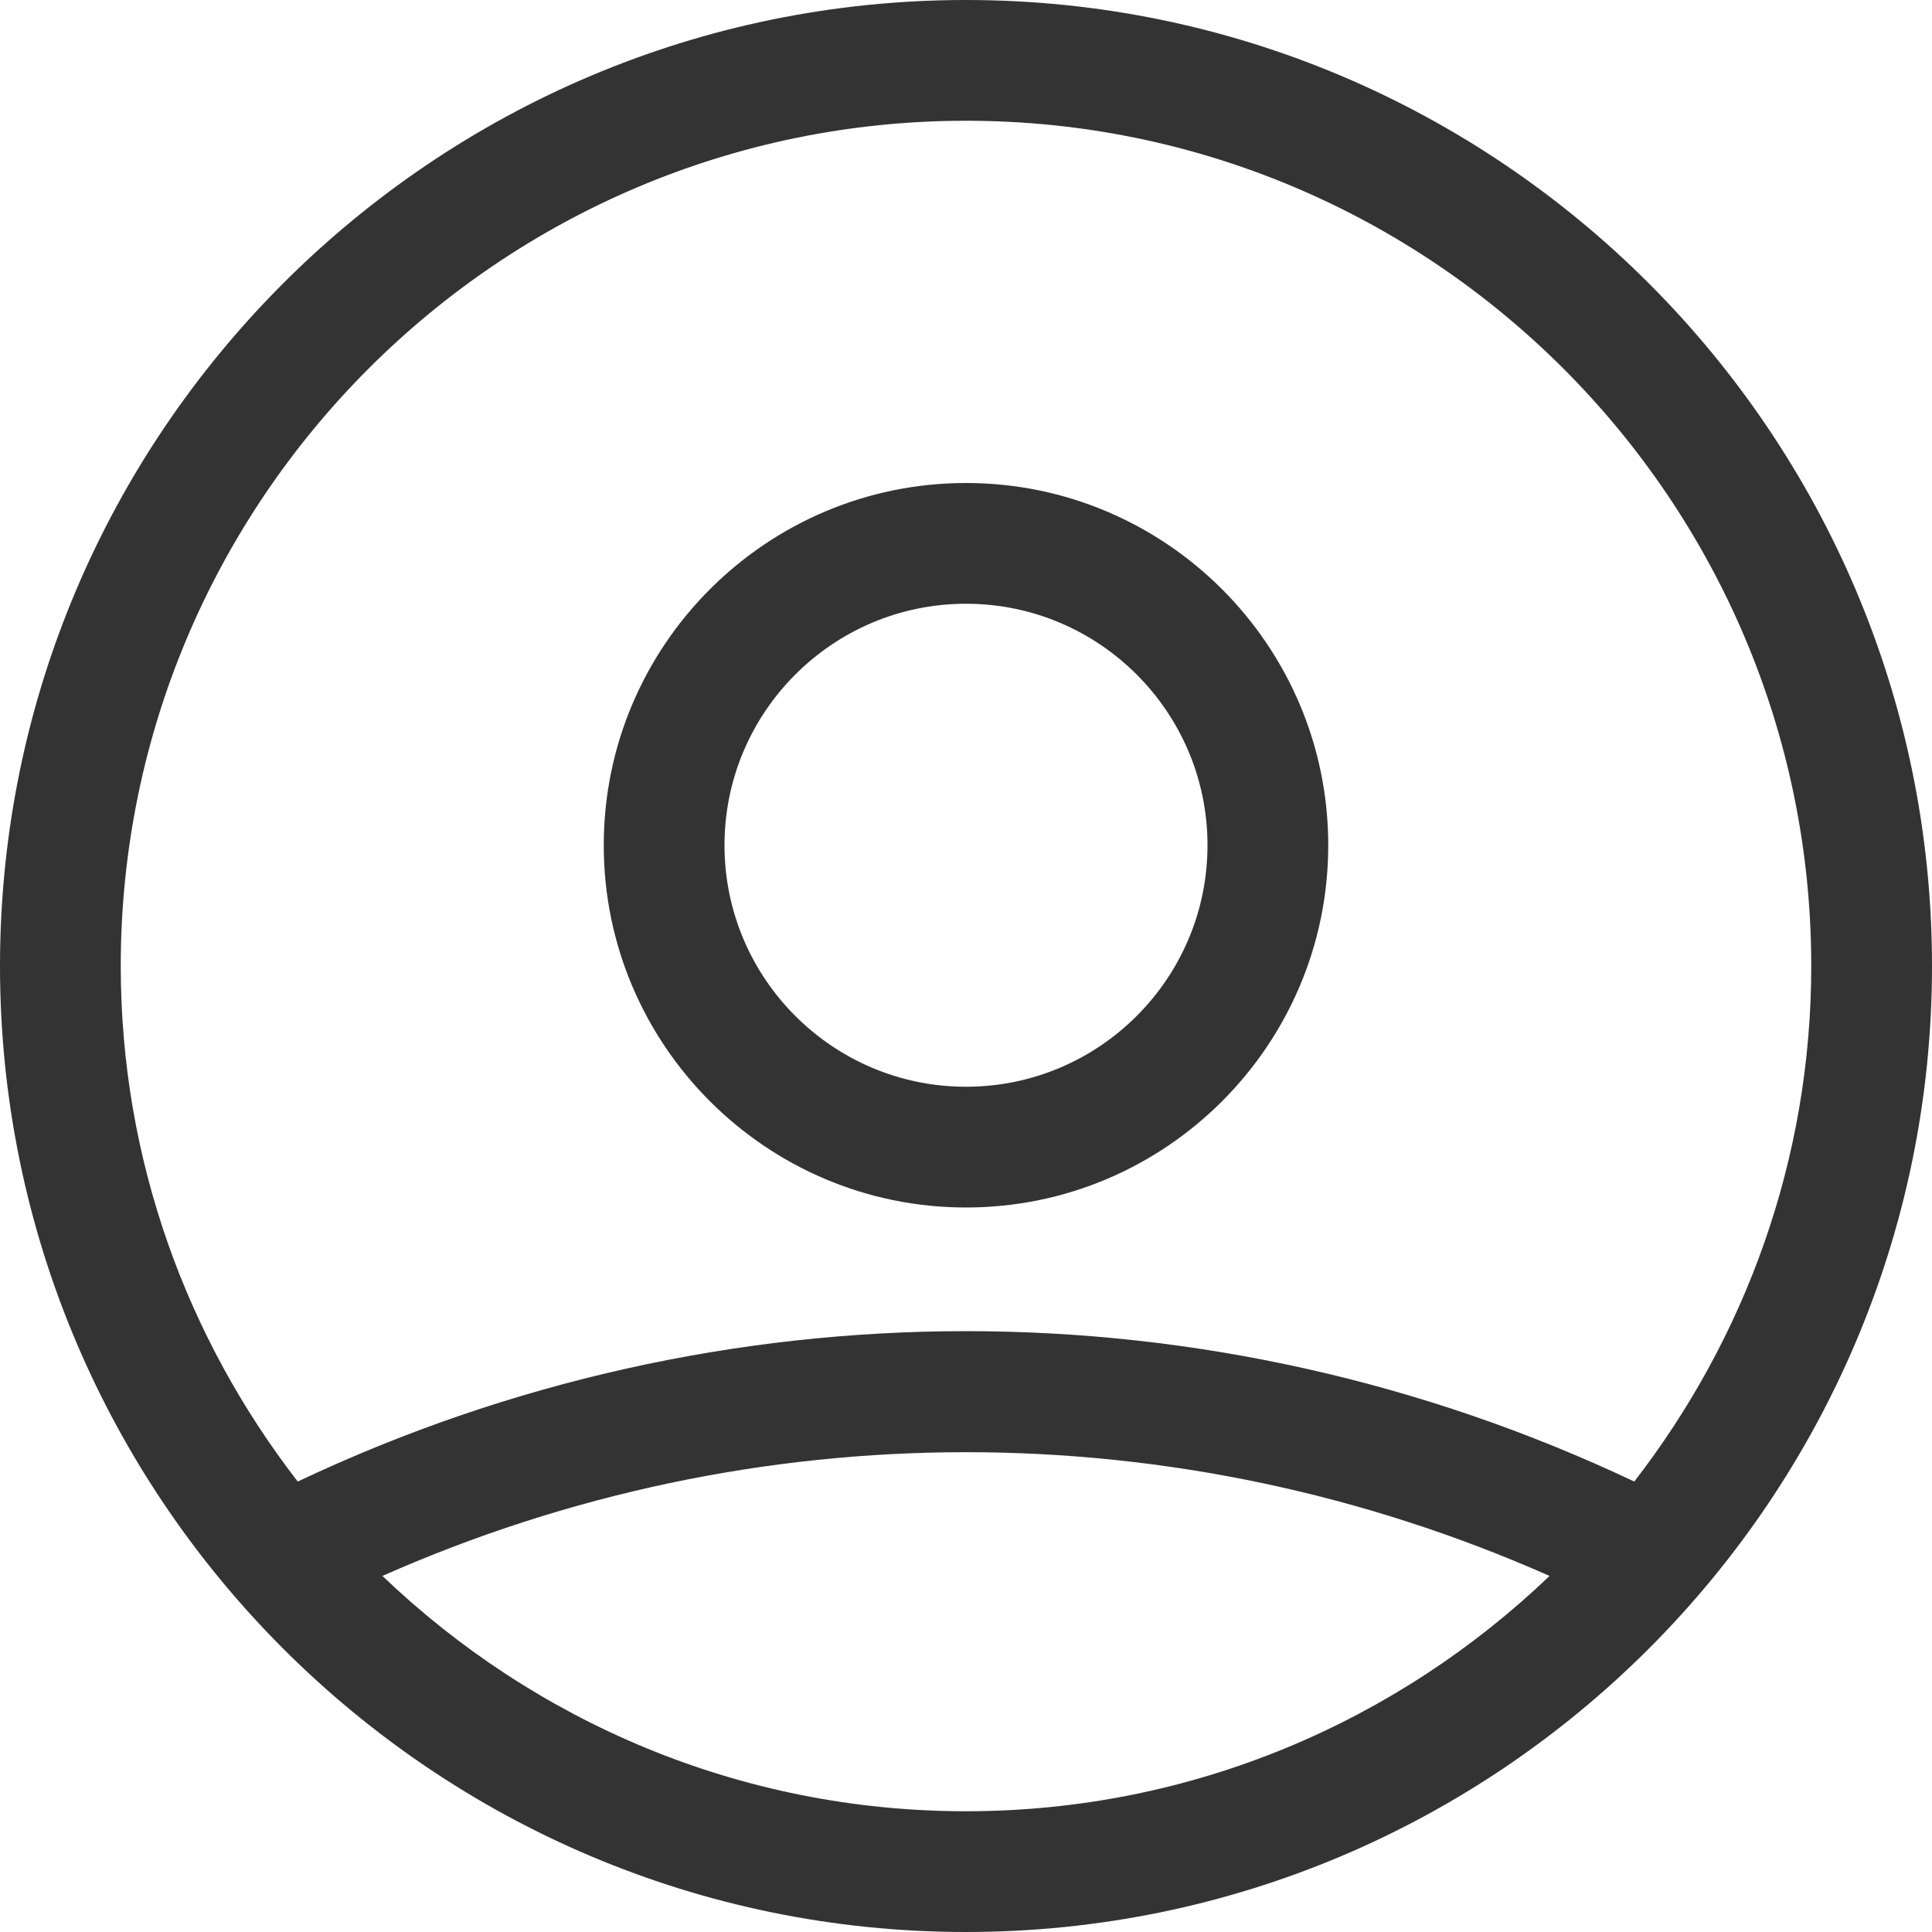 <svg width="20" height="20" viewBox="0 0 20 20" fill="none" xmlns="http://www.w3.org/2000/svg">
    <path d="M10 0C4.486 0 0 4.486 0 10C0 15.514 4.486 20 10 20C15.514 20 20 15.514 20 10C20 4.486 15.514 0 10 0ZM10 1.25C14.825 1.25 18.75 5.175 18.75 10C18.75 12.01 18.062 13.858 16.918 15.337C12.531 13.261 7.469 13.261 3.082 15.337C1.938 13.858 1.25 12.01 1.25 10C1.25 5.175 5.175 1.25 10 1.25ZM3.959 16.314C7.815 14.606 12.185 14.606 16.041 16.314C14.469 17.819 12.343 18.75 10 18.75C7.657 18.75 5.531 17.819 3.959 16.314Z" fill="#333"/>
    <path d="M10 12.5C12.068 12.5 13.75 10.818 13.75 8.75C13.75 6.682 12.068 5 10 5C7.932 5 6.25 6.682 6.25 8.75C6.25 10.818 7.932 12.5 10 12.5ZM10 6.25C11.379 6.25 12.5 7.371 12.5 8.75C12.5 10.129 11.379 11.25 10 11.25C8.621 11.25 7.5 10.129 7.5 8.75C7.5 7.371 8.621 6.25 10 6.25Z" fill="#333"/>
</svg>
